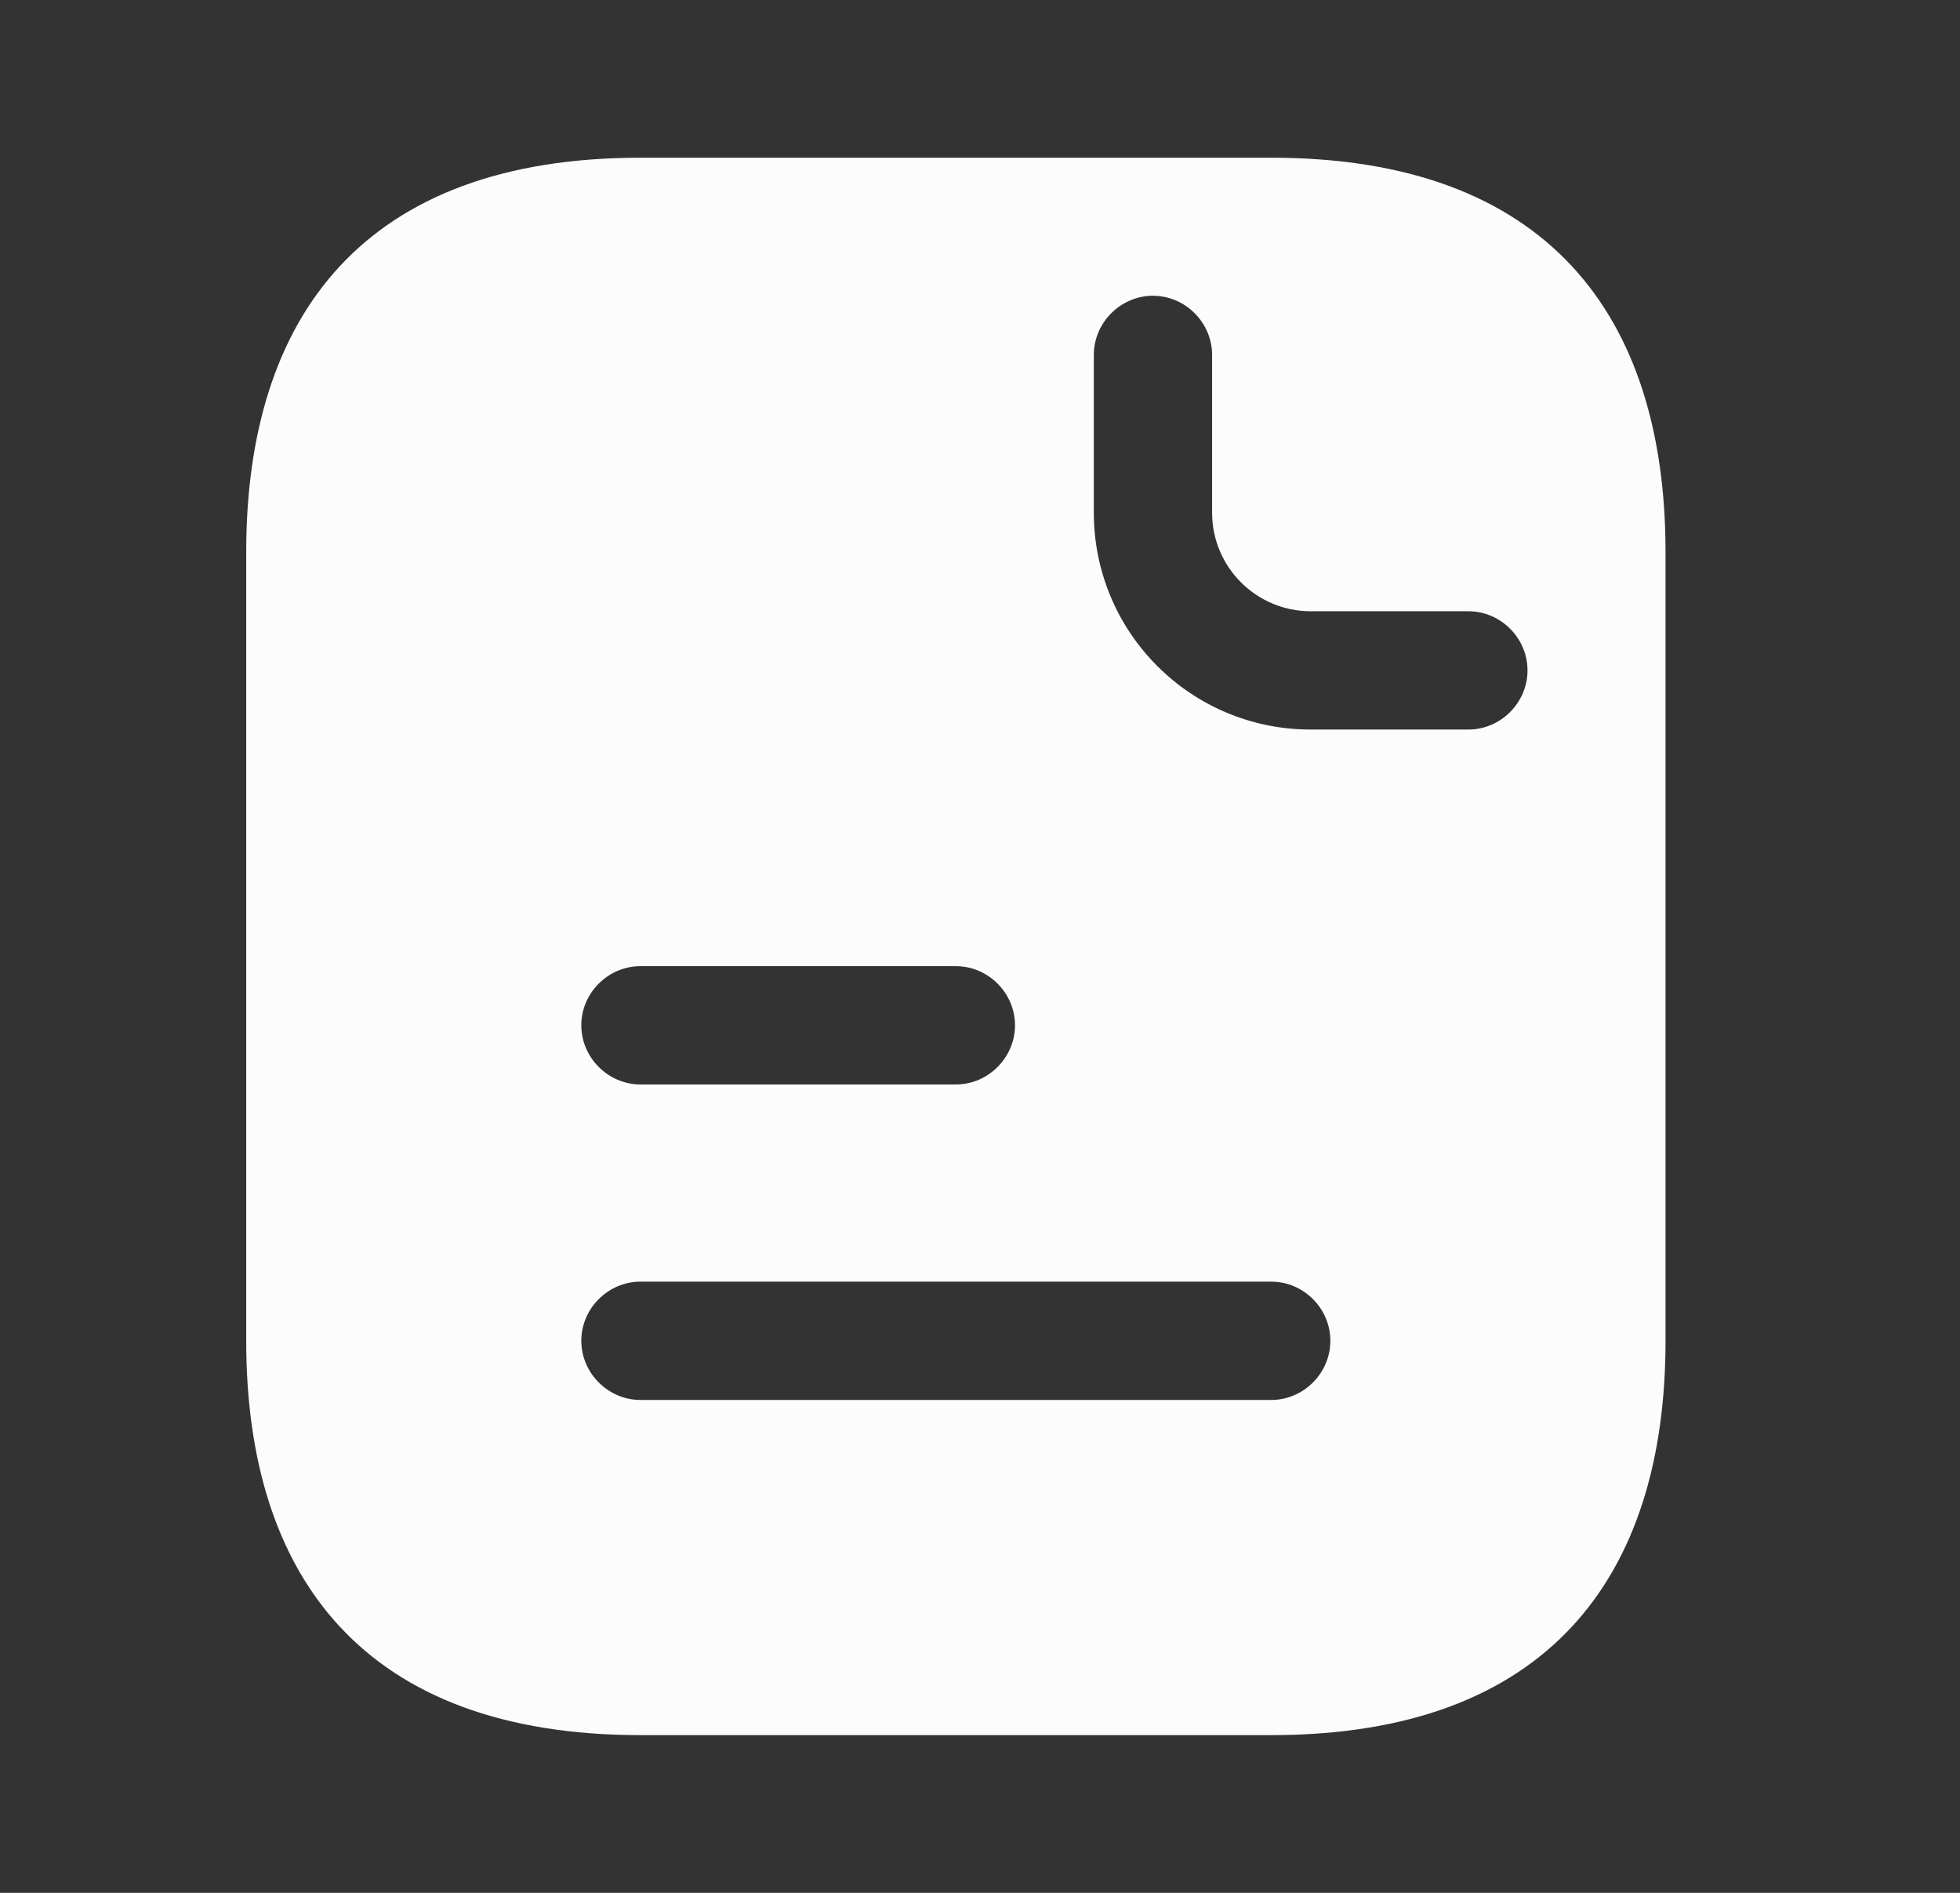 <svg width="29" height="28" viewBox="0 0 29 28" fill="none" xmlns="http://www.w3.org/2000/svg">
<rect x="0" y="0" width="29" height="28" fill="#333333" stroke="none"/>
<path d="M18.809 2.333H9.476C5.393 2.333 3.643 4.667 3.643 8.167V19.834C3.643 23.334 5.393 25.667 9.476 25.667H18.809C22.893 25.667 24.643 23.334 24.643 19.834V8.167C24.643 4.667 22.893 2.333 18.809 2.333ZM9.476 14.292H14.143C14.621 14.292 15.018 14.688 15.018 15.167C15.018 15.645 14.621 16.042 14.143 16.042H9.476C8.998 16.042 8.601 15.645 8.601 15.167C8.601 14.688 8.998 14.292 9.476 14.292ZM18.809 20.709H9.476C8.998 20.709 8.601 20.312 8.601 19.834C8.601 19.355 8.998 18.959 9.476 18.959H18.809C19.288 18.959 19.684 19.355 19.684 19.834C19.684 20.312 19.288 20.709 18.809 20.709ZM21.726 10.792H19.393C17.619 10.792 16.184 9.357 16.184 7.583V5.25C16.184 4.772 16.581 4.375 17.059 4.375C17.538 4.375 17.934 4.772 17.934 5.25V7.583C17.934 8.389 18.588 9.042 19.393 9.042H21.726C22.204 9.042 22.601 9.438 22.601 9.917C22.601 10.395 22.204 10.792 21.726 10.792Z" fill="#FCFCFC"/>
</svg>
